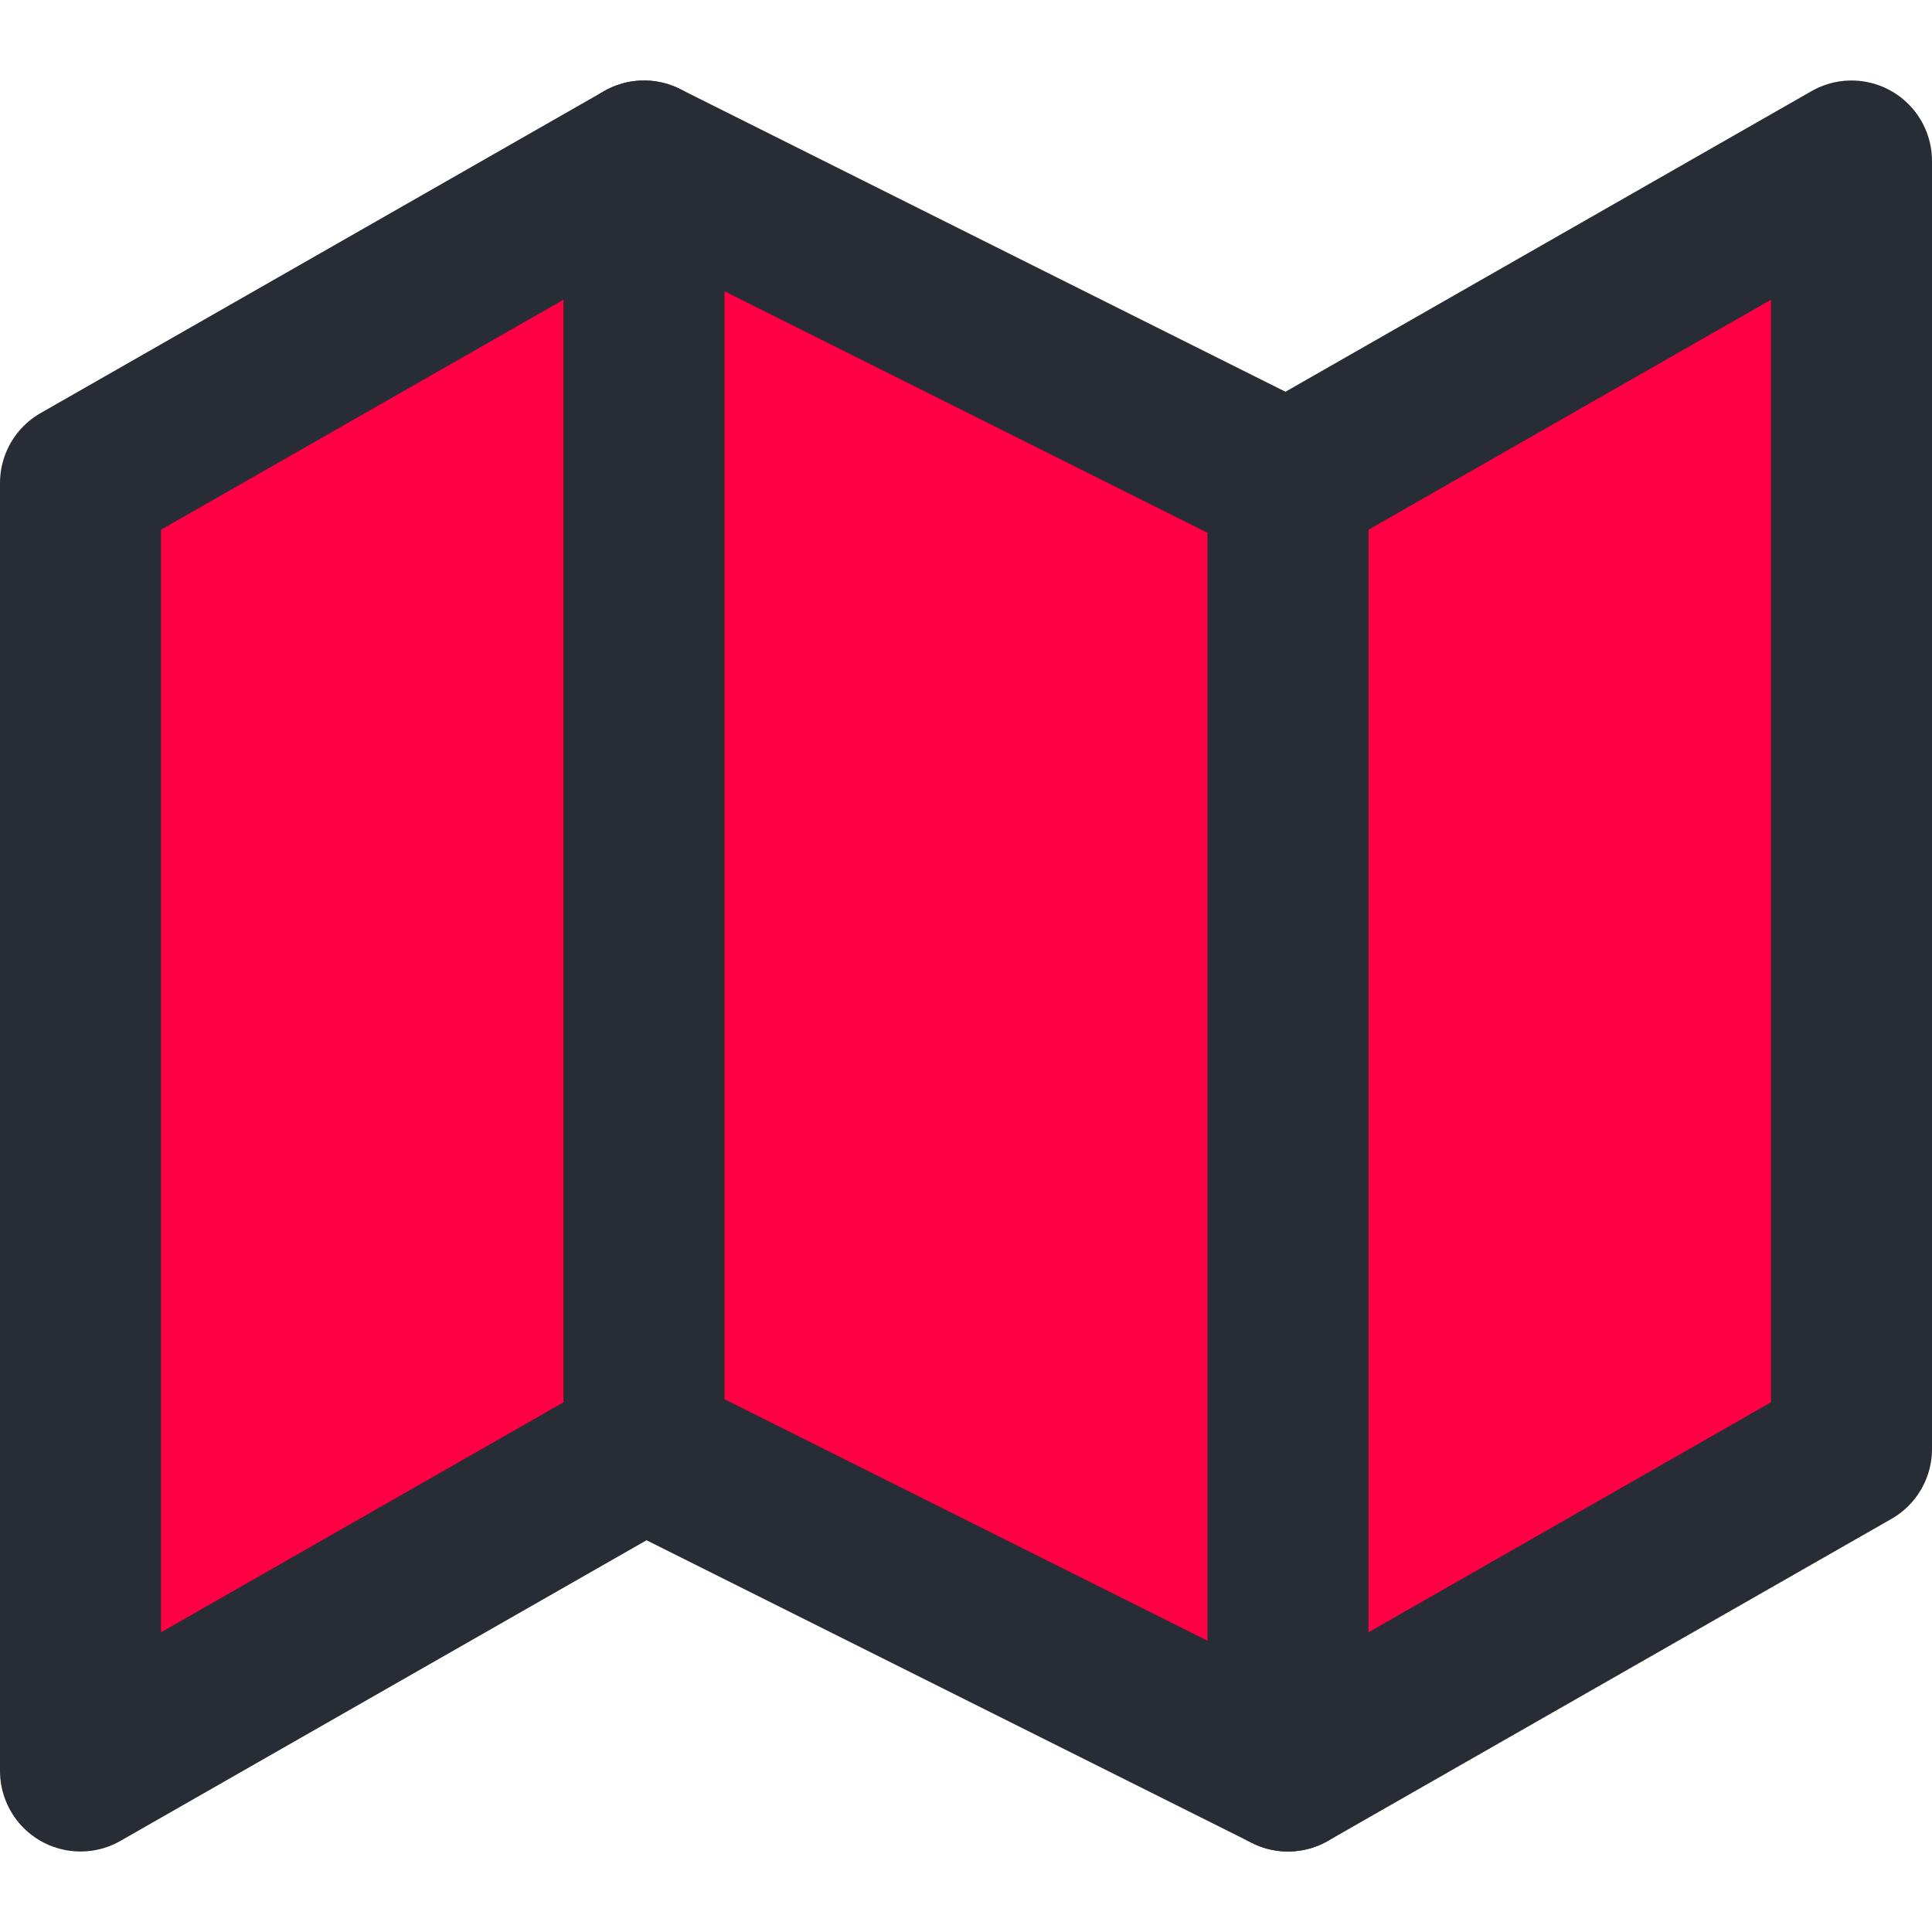 <svg width="43" height="43" fill="#f04" stroke="#282c34" stroke-linecap="round"
  stroke-linejoin="round" stroke-width="2" viewBox="0 0 24 24" xmlns="http://www.w3.org/2000/svg">
  <path d="M1 6v16l7-4 8 4 7-4V2l-7 4-8-4-7 4z"></path>
  <path d="M8 2v16"></path>
  <path d="M16 6v16"></path>
</svg>